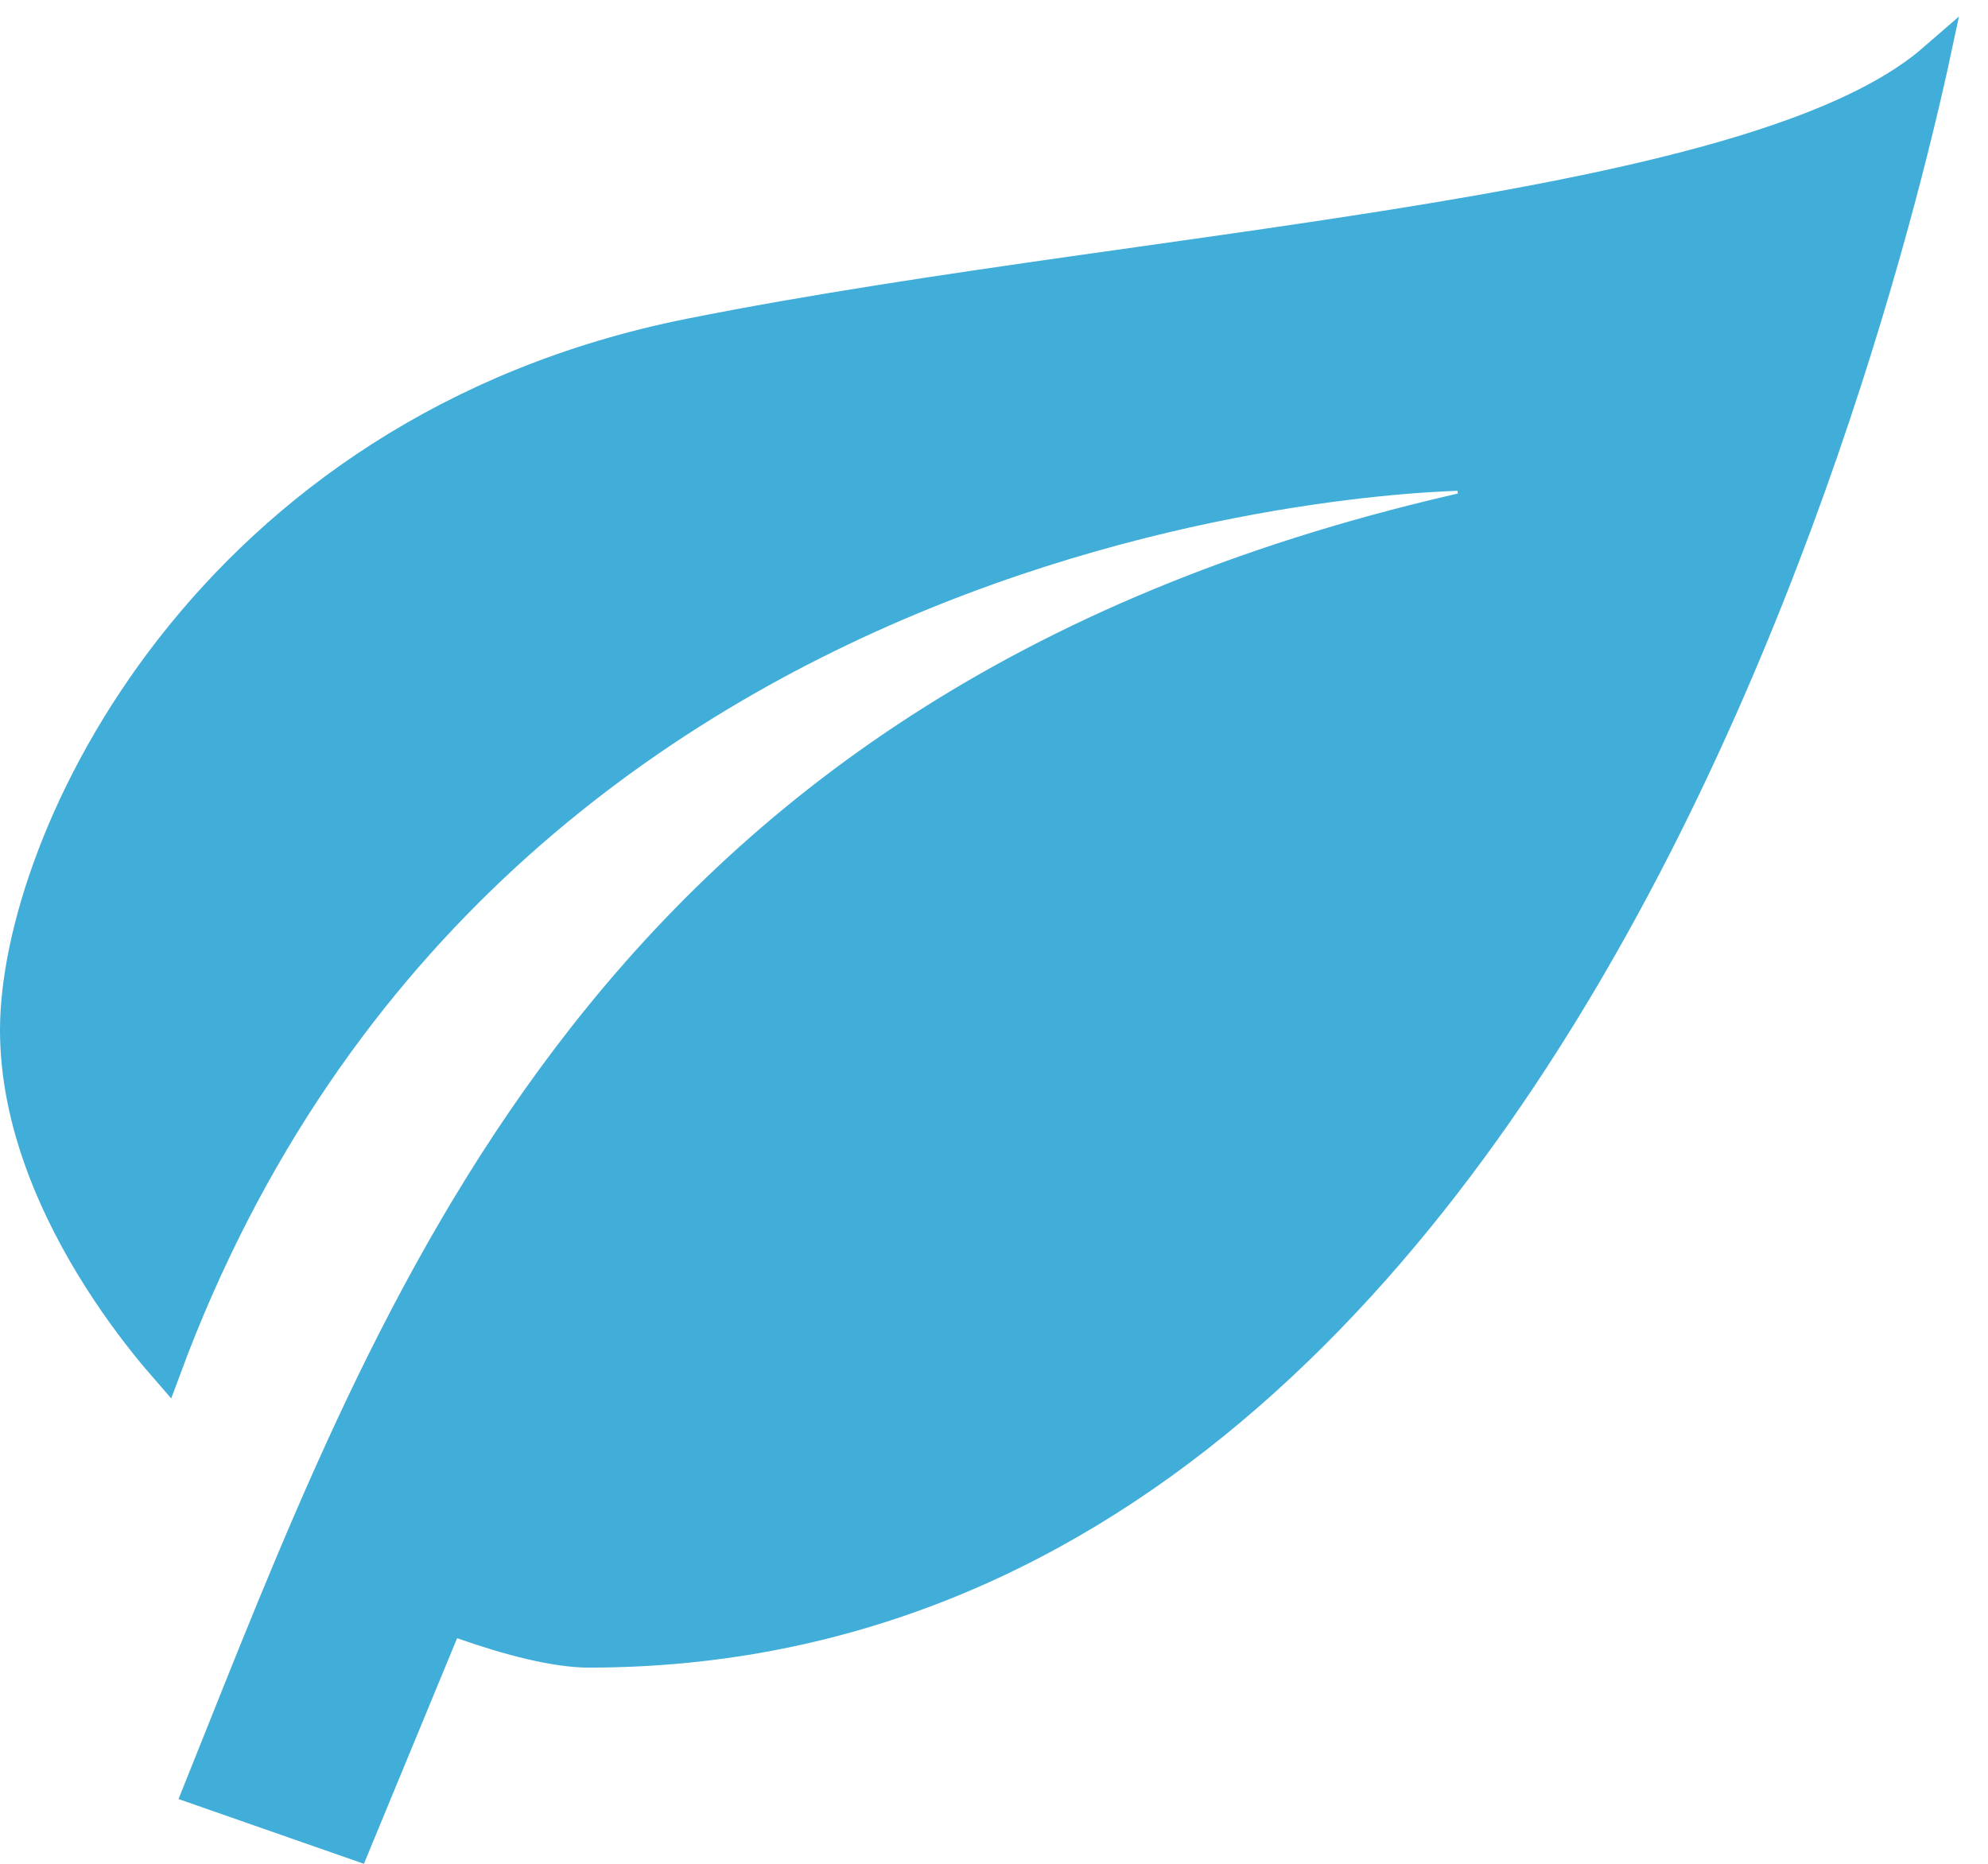 <svg width="64" height="60" viewBox="0 0 64 60" fill="none" xmlns="http://www.w3.org/2000/svg">
<path d="M47.368 15.29V15.79C47.368 15.29 47.368 15.29 47.368 15.29L47.366 15.29L47.361 15.29L47.342 15.29C47.325 15.29 47.301 15.29 47.27 15.29C47.208 15.291 47.116 15.293 46.996 15.297C46.757 15.304 46.407 15.319 45.959 15.348C45.064 15.405 43.777 15.521 42.202 15.751C39.052 16.212 34.745 17.133 30.111 18.976C21.003 22.6 10.622 29.796 5.336 44.055C5.248 43.954 5.15 43.841 5.046 43.716C4.538 43.112 3.861 42.242 3.185 41.179C1.825 39.042 0.5 36.178 0.5 33.158C0.5 30.134 2.027 25.305 5.525 20.834C9.012 16.379 14.438 12.307 22.203 10.753C26.135 9.967 30.465 9.327 34.807 8.71C35.404 8.626 36.002 8.541 36.599 8.457C40.336 7.929 44.042 7.405 47.455 6.808C51.409 6.116 54.997 5.321 57.803 4.294C59.619 3.629 61.164 2.848 62.262 1.893C62.241 1.991 62.218 2.093 62.195 2.198C61.87 3.658 61.366 5.745 60.654 8.251C59.228 13.265 56.969 19.944 53.632 26.619C46.941 39.999 36.016 53.184 18.947 53.184C17.901 53.184 16.389 52.799 14.883 52.266L14.435 52.107L14.254 52.546L11.434 59.372L6.406 57.616C6.619 57.085 6.832 56.552 7.046 56.016C10.077 48.426 13.283 40.396 18.757 33.407C24.717 25.797 33.379 19.41 47.477 16.278L47.368 15.29Z" fill="#41ADD9" stroke="#41ADD9"/>
</svg>
